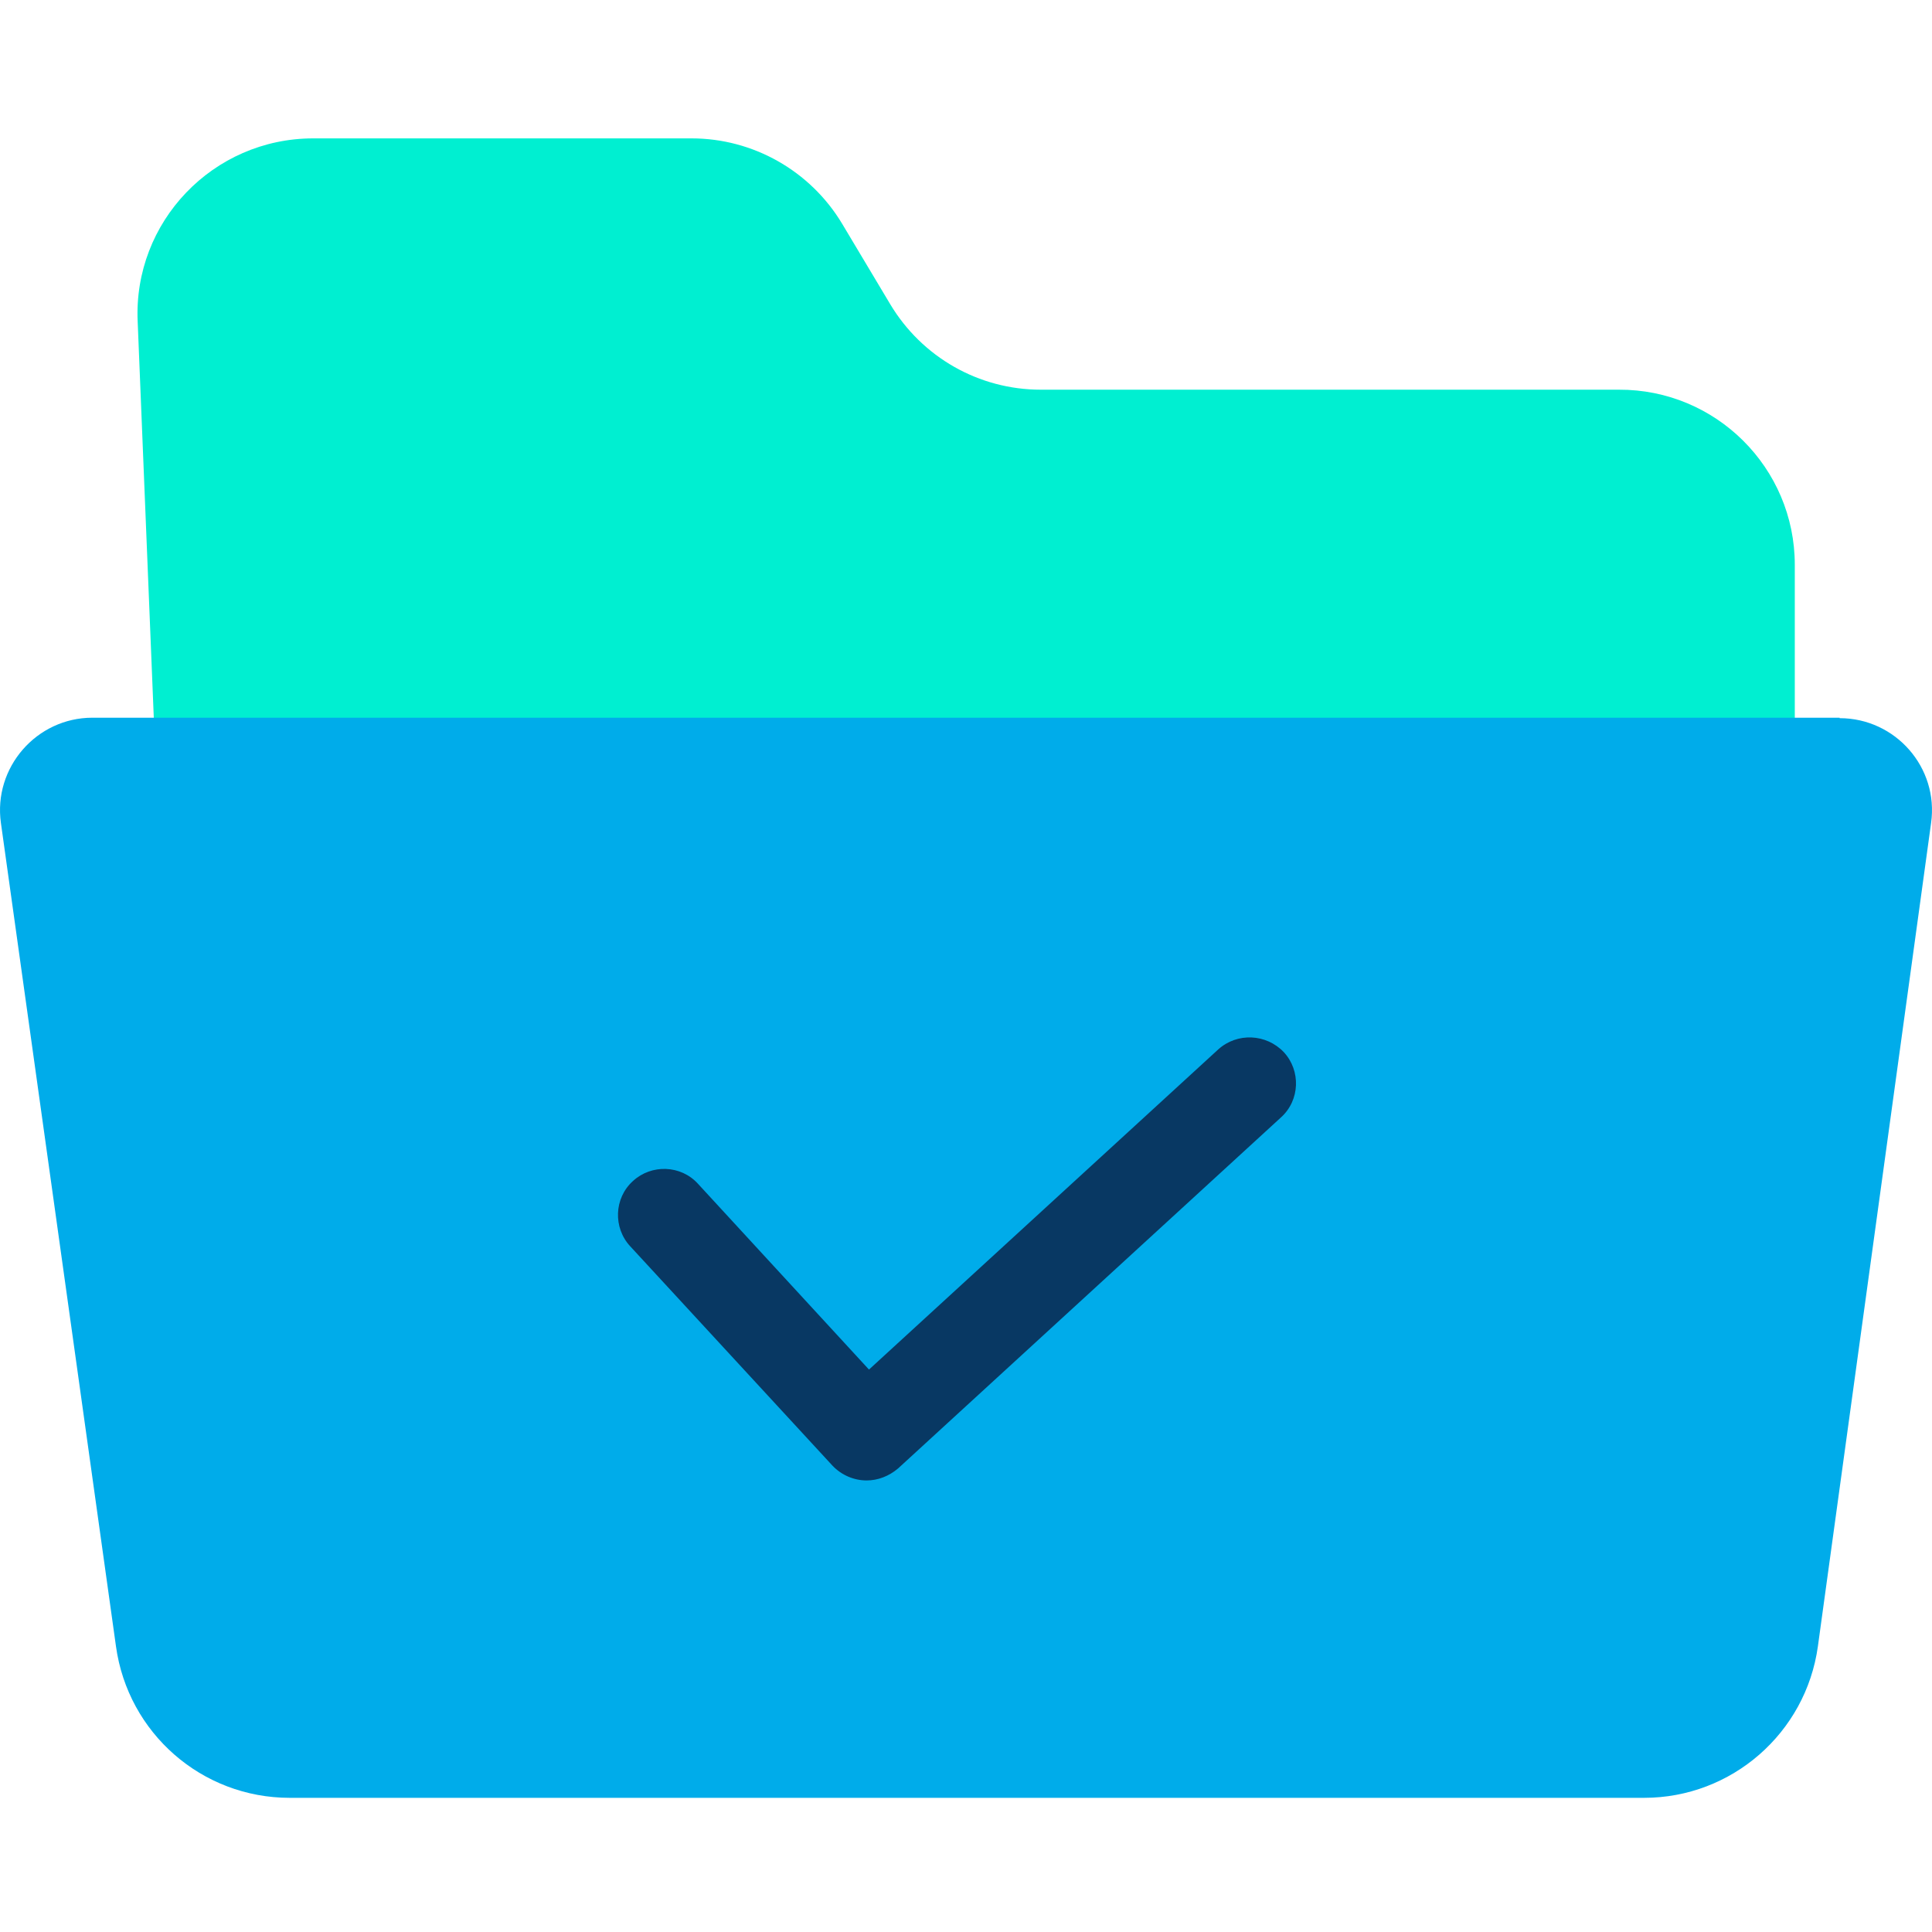 <svg height="638pt" viewBox="0 -45 638.75 638" width="638pt" xmlns="http://www.w3.org/2000/svg"><path d="m593.387 141.355v65.977h-541.914l-5.953-146.32c-1.531-32.992 24.891-60.637 58.039-60.637h125.094c20.309 0 39.254 10.691 49.789 28.254l15.887 26.582c10.535 17.562 29.324 28.254 49.789 28.254h191.078c32.074-.152 58.191 25.812 58.191 57.891zm0 0" fill="#00efd1"/><path d="m608.207 192.062c18.48 0 32.836 16.344 30.238 34.672l-37.418 272.176c-3.973 28.719-28.562 50.105-57.43 50.105h-447.832c-29.02 0-53.461-21.387-57.426-50.105l-38.035-272.176c-2.594-18.328 11.762-34.824 30.242-34.824h577.66zm0 0" fill="#00acea"/><path d="m402.773 301.578-115.473 105.848-56.516-61.402c-5.648-6.262-15.422-6.57-21.535-.918-6.262 5.652-6.562 15.43-.914 21.535l66.898 72.555c3.055 3.207 7.18 4.887 11.301 4.887 3.672 0 7.336-1.375 10.391-3.973l126.617-116.082c6.262-5.652 6.57-15.426.918-21.535-5.805-6.109-15.426-6.566-21.688-.914zm0 0" fill="#083863"/></svg>